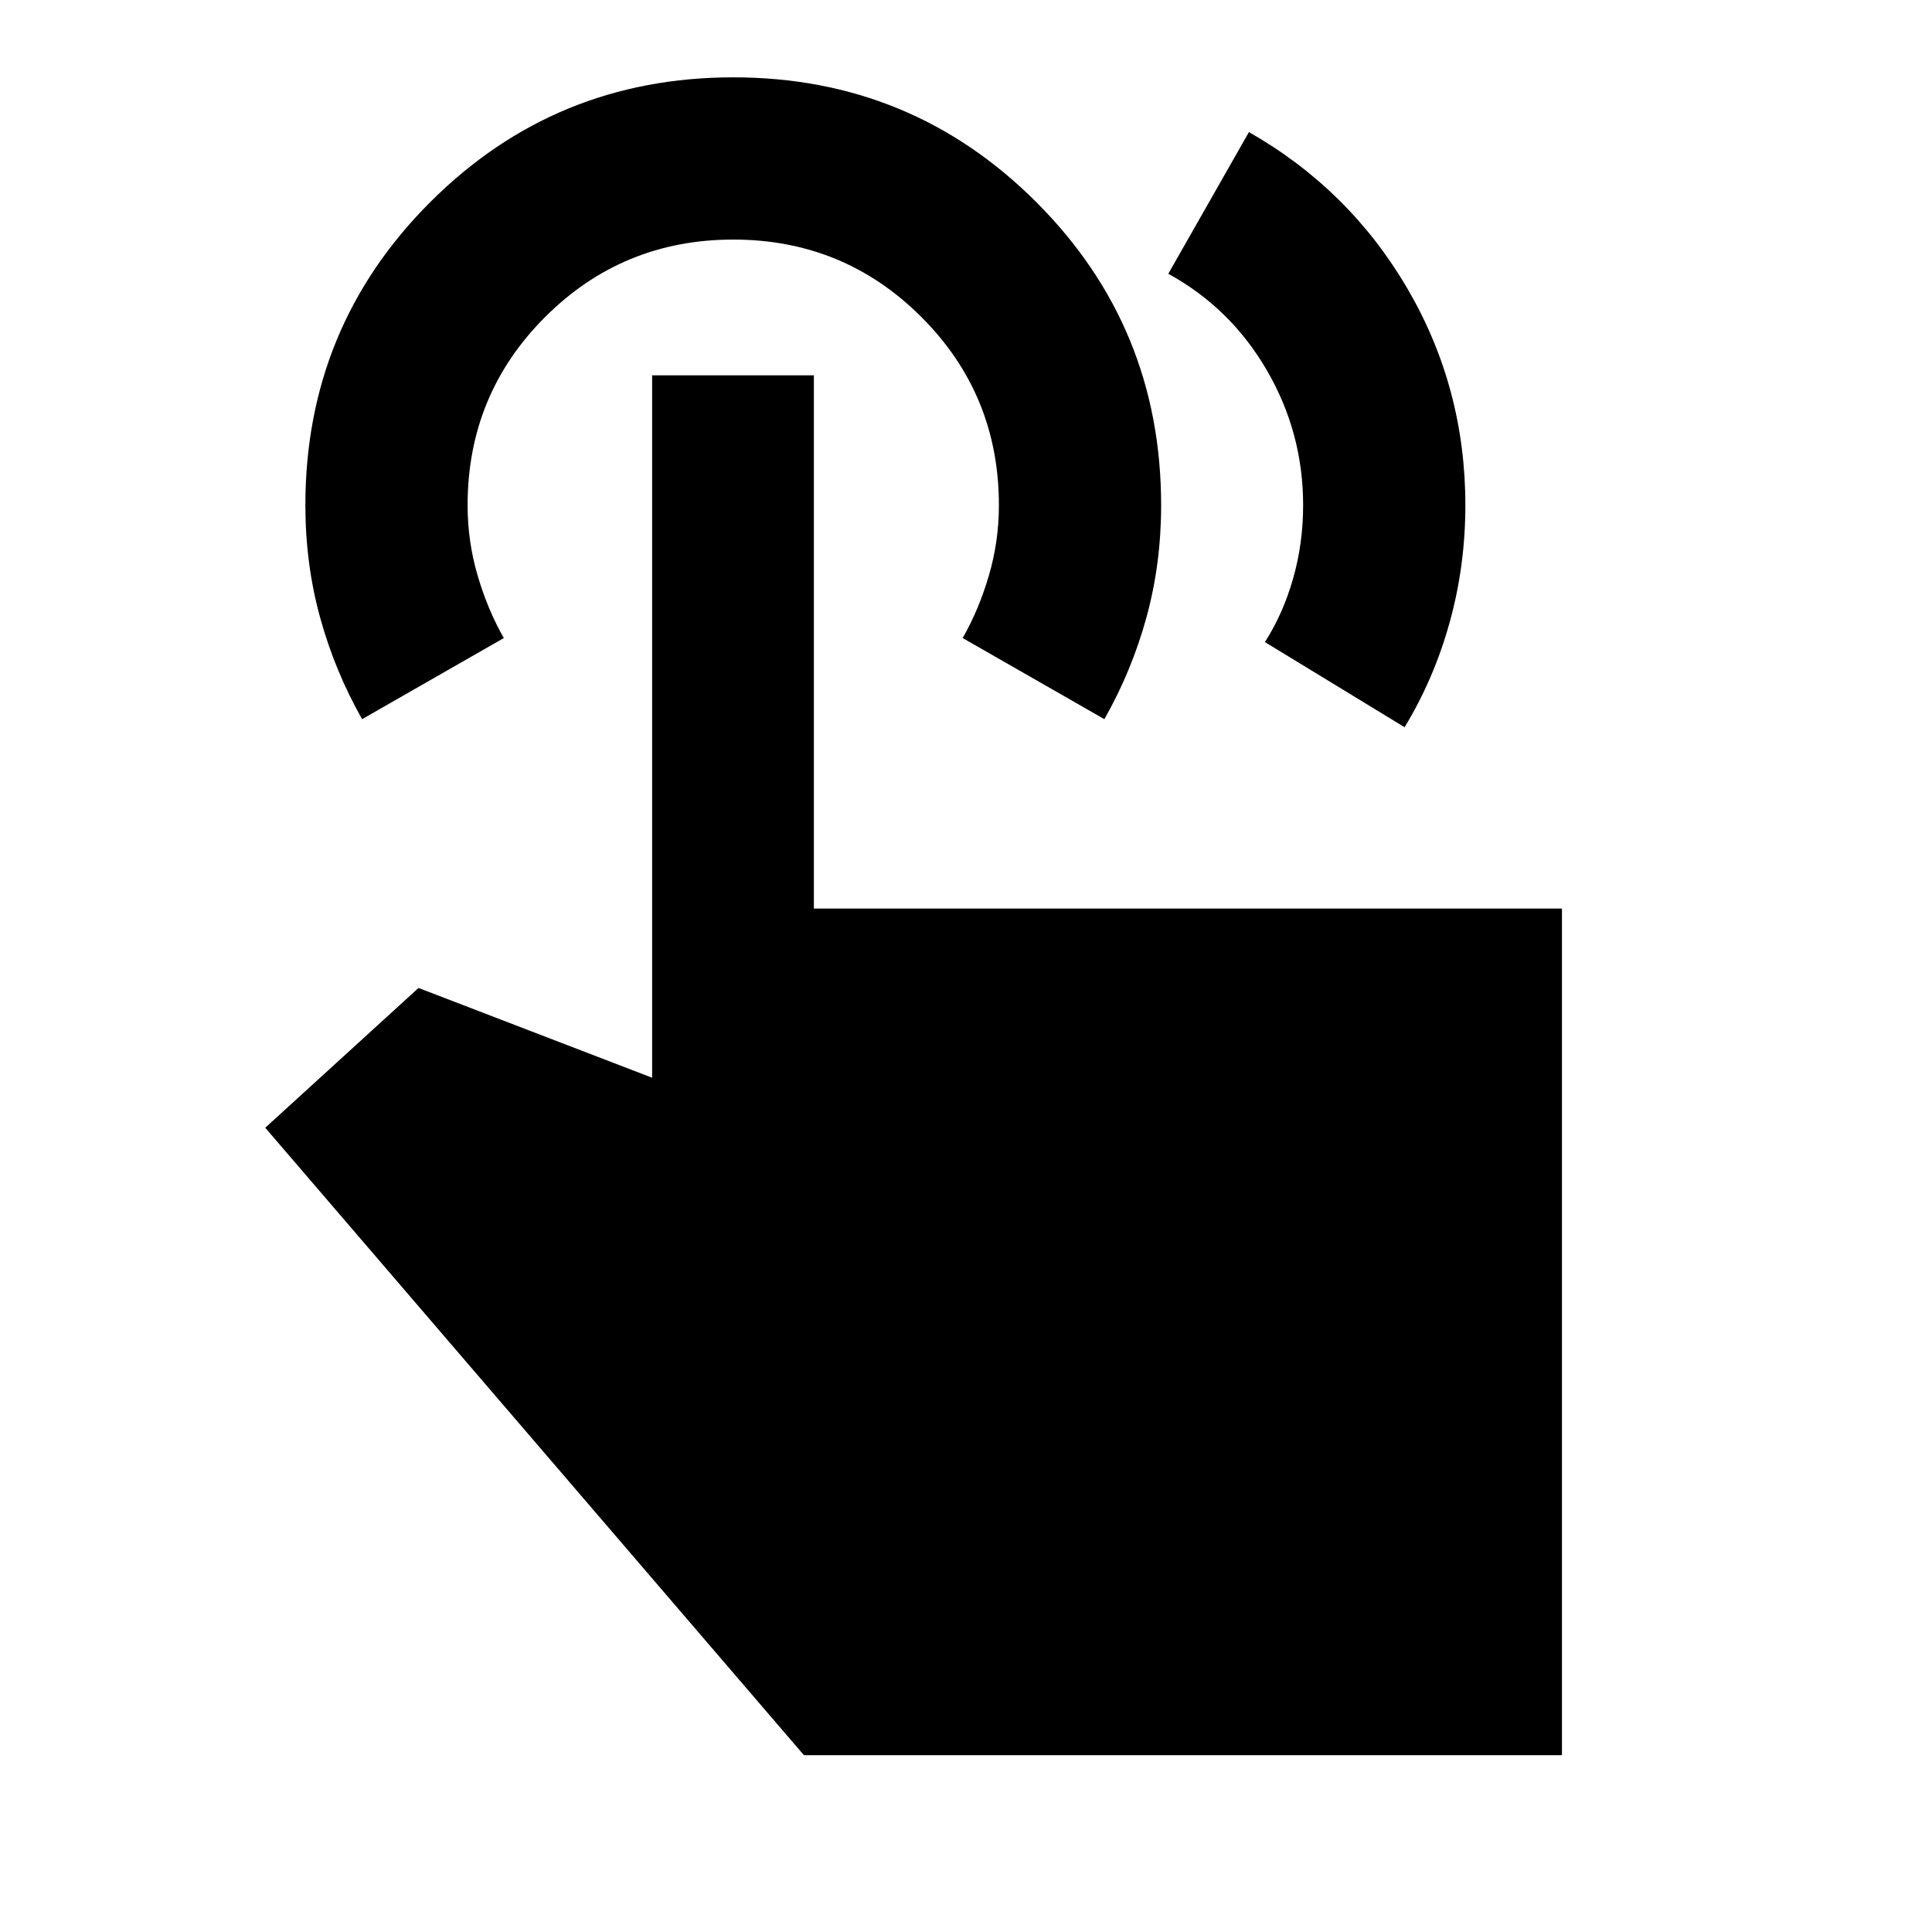 <svg xmlns="http://www.w3.org/2000/svg" height="20" viewBox="0 -960 960 960" width="20"><path d="m580.52-823.96 40.07-70.41q49.91 28.44 78.73 77.73 28.81 49.29 28.81 107.64 0 30.17-7.81 58.28t-22.39 52.07l-69.41-42.31q9-14 14-31.5t5-36.5q0-36-18-67t-49-48ZM776.13-87.87H399.46L131.8-399.63l76.16-69.46 116.08 44.61V-773.5h80.37v264.96h371.72v420.67Zm-596.2-514.78q-13.57-23.95-20.88-50.55-7.31-26.6-7.31-55.76 0-88.58 62.02-150.59 62.02-62.02 150.6-62.02 88.57 0 150.59 62.03 62.01 62.03 62.01 150.61 0 29.17-7.31 55.76-7.31 26.58-20.89 50.52l-70.41-40.31q8-14 13-31t5-35q0-55-38.5-93.5t-93.5-38.5q-55 0-93.5 38.5t-38.5 93.5q0 18 5 35t13 31l-70.42 40.31Z"/></svg>